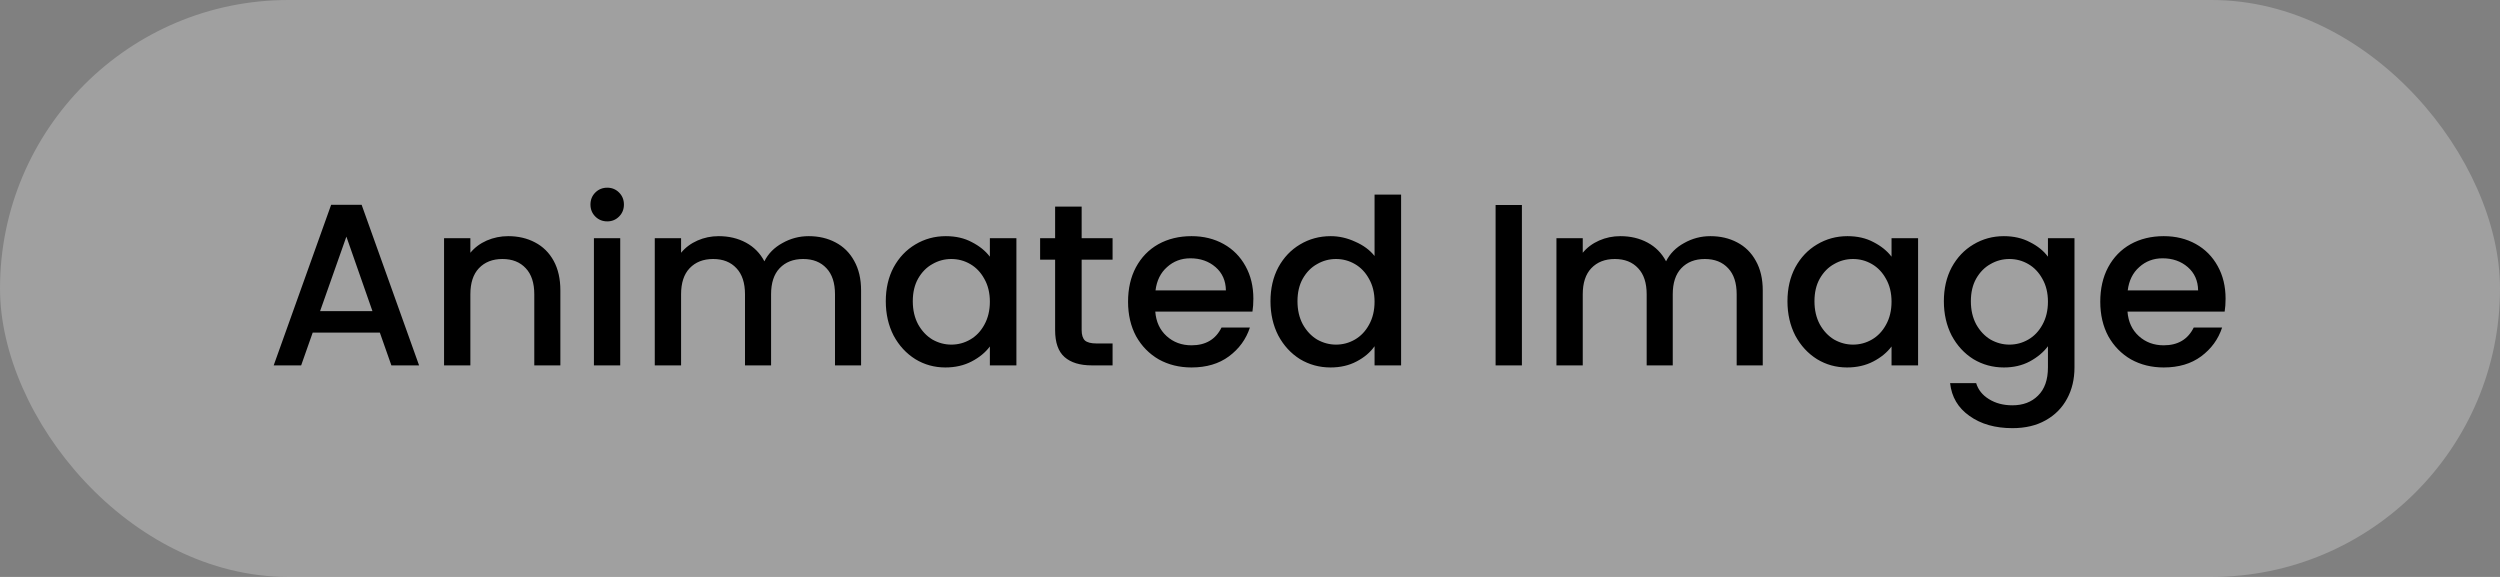 <svg xmlns="http://www.w3.org/2000/svg" fill="none" viewBox="0 0 130 30" height="30" width="130">
<rect x="0" y="0" width="130" height="30" fill="#808080" stroke="none"/>
<rect fill-opacity="0.25" fill="white" rx="15" height="30" width="130"></rect>
<path fill="black" d="M19.752 17.296H16.26L15.66 19H14.232L17.22 10.648H18.804L21.792 19H20.352L19.752 17.296ZM19.368 16.18L18.012 12.304L16.644 16.18H19.368ZM26.427 12.28C26.947 12.28 27.411 12.388 27.819 12.604C28.235 12.82 28.559 13.14 28.791 13.564C29.023 13.988 29.139 14.5 29.139 15.1V19H27.783V15.304C27.783 14.712 27.635 14.26 27.339 13.948C27.043 13.628 26.639 13.468 26.127 13.468C25.615 13.468 25.207 13.628 24.903 13.948C24.607 14.26 24.459 14.712 24.459 15.304V19H23.091V12.388H24.459V13.144C24.683 12.872 24.967 12.66 25.311 12.508C25.663 12.356 26.035 12.28 26.427 12.28ZM31.58 11.512C31.332 11.512 31.124 11.428 30.956 11.26C30.788 11.092 30.704 10.884 30.704 10.636C30.704 10.388 30.788 10.18 30.956 10.012C31.124 9.844 31.332 9.76 31.58 9.76C31.82 9.76 32.024 9.844 32.192 10.012C32.36 10.18 32.444 10.388 32.444 10.636C32.444 10.884 32.36 11.092 32.192 11.26C32.024 11.428 31.82 11.512 31.58 11.512ZM32.252 12.388V19H30.884V12.388H32.252ZM42.052 12.28C42.572 12.28 43.036 12.388 43.444 12.604C43.86 12.82 44.184 13.14 44.416 13.564C44.656 13.988 44.776 14.5 44.776 15.1V19H43.42V15.304C43.42 14.712 43.272 14.26 42.976 13.948C42.68 13.628 42.276 13.468 41.764 13.468C41.252 13.468 40.844 13.628 40.54 13.948C40.244 14.26 40.096 14.712 40.096 15.304V19H38.74V15.304C38.74 14.712 38.592 14.26 38.296 13.948C38 13.628 37.596 13.468 37.084 13.468C36.572 13.468 36.164 13.628 35.86 13.948C35.564 14.26 35.416 14.712 35.416 15.304V19H34.048V12.388H35.416V13.144C35.64 12.872 35.924 12.66 36.268 12.508C36.612 12.356 36.98 12.28 37.372 12.28C37.9 12.28 38.372 12.392 38.788 12.616C39.204 12.84 39.524 13.164 39.748 13.588C39.948 13.188 40.26 12.872 40.684 12.64C41.108 12.4 41.564 12.28 42.052 12.28ZM46.061 15.664C46.061 15 46.197 14.412 46.469 13.9C46.749 13.388 47.125 12.992 47.597 12.712C48.077 12.424 48.605 12.28 49.181 12.28C49.701 12.28 50.153 12.384 50.537 12.592C50.929 12.792 51.241 13.044 51.473 13.348V12.388H52.853V19H51.473V18.016C51.241 18.328 50.925 18.588 50.525 18.796C50.125 19.004 49.669 19.108 49.157 19.108C48.589 19.108 48.069 18.964 47.597 18.676C47.125 18.38 46.749 17.972 46.469 17.452C46.197 16.924 46.061 16.328 46.061 15.664ZM51.473 15.688C51.473 15.232 51.377 14.836 51.185 14.5C51.001 14.164 50.757 13.908 50.453 13.732C50.149 13.556 49.821 13.468 49.469 13.468C49.117 13.468 48.789 13.556 48.485 13.732C48.181 13.9 47.933 14.152 47.741 14.488C47.557 14.816 47.465 15.208 47.465 15.664C47.465 16.12 47.557 16.52 47.741 16.864C47.933 17.208 48.181 17.472 48.485 17.656C48.797 17.832 49.125 17.92 49.469 17.92C49.821 17.92 50.149 17.832 50.453 17.656C50.757 17.48 51.001 17.224 51.185 16.888C51.377 16.544 51.473 16.144 51.473 15.688ZM56.246 13.504V17.164C56.246 17.412 56.302 17.592 56.414 17.704C56.534 17.808 56.734 17.86 57.014 17.86H57.854V19H56.774C56.158 19 55.686 18.856 55.358 18.568C55.03 18.28 54.866 17.812 54.866 17.164V13.504H54.086V12.388H54.866V10.744H56.246V12.388H57.854V13.504H56.246ZM65.175 15.532C65.175 15.78 65.159 16.004 65.127 16.204H60.075C60.115 16.732 60.311 17.156 60.663 17.476C61.015 17.796 61.447 17.956 61.959 17.956C62.695 17.956 63.215 17.648 63.519 17.032H64.995C64.795 17.64 64.431 18.14 63.903 18.532C63.383 18.916 62.735 19.108 61.959 19.108C61.327 19.108 60.759 18.968 60.255 18.688C59.759 18.4 59.367 18 59.079 17.488C58.799 16.968 58.659 16.368 58.659 15.688C58.659 15.008 58.795 14.412 59.067 13.9C59.347 13.38 59.735 12.98 60.231 12.7C60.735 12.42 61.311 12.28 61.959 12.28C62.583 12.28 63.139 12.416 63.627 12.688C64.115 12.96 64.495 13.344 64.767 13.84C65.039 14.328 65.175 14.892 65.175 15.532ZM63.747 15.1C63.739 14.596 63.559 14.192 63.207 13.888C62.855 13.584 62.419 13.432 61.899 13.432C61.427 13.432 61.023 13.584 60.687 13.888C60.351 14.184 60.151 14.588 60.087 15.1H63.747ZM66.065 15.664C66.065 15 66.201 14.412 66.473 13.9C66.753 13.388 67.129 12.992 67.601 12.712C68.081 12.424 68.613 12.28 69.197 12.28C69.629 12.28 70.053 12.376 70.469 12.568C70.893 12.752 71.229 13 71.477 13.312V10.12H72.857V19H71.477V18.004C71.253 18.324 70.941 18.588 70.541 18.796C70.149 19.004 69.697 19.108 69.185 19.108C68.609 19.108 68.081 18.964 67.601 18.676C67.129 18.38 66.753 17.972 66.473 17.452C66.201 16.924 66.065 16.328 66.065 15.664ZM71.477 15.688C71.477 15.232 71.381 14.836 71.189 14.5C71.005 14.164 70.761 13.908 70.457 13.732C70.153 13.556 69.825 13.468 69.473 13.468C69.121 13.468 68.793 13.556 68.489 13.732C68.185 13.9 67.937 14.152 67.745 14.488C67.561 14.816 67.469 15.208 67.469 15.664C67.469 16.12 67.561 16.52 67.745 16.864C67.937 17.208 68.185 17.472 68.489 17.656C68.801 17.832 69.129 17.92 69.473 17.92C69.825 17.92 70.153 17.832 70.457 17.656C70.761 17.48 71.005 17.224 71.189 16.888C71.381 16.544 71.477 16.144 71.477 15.688ZM79.139 10.66V19H77.771V10.66H79.139ZM88.939 12.28C89.459 12.28 89.923 12.388 90.331 12.604C90.747 12.82 91.071 13.14 91.303 13.564C91.543 13.988 91.663 14.5 91.663 15.1V19H90.307V15.304C90.307 14.712 90.159 14.26 89.863 13.948C89.567 13.628 89.163 13.468 88.651 13.468C88.139 13.468 87.731 13.628 87.427 13.948C87.131 14.26 86.983 14.712 86.983 15.304V19H85.627V15.304C85.627 14.712 85.479 14.26 85.183 13.948C84.887 13.628 84.483 13.468 83.971 13.468C83.459 13.468 83.051 13.628 82.747 13.948C82.451 14.26 82.303 14.712 82.303 15.304V19H80.935V12.388H82.303V13.144C82.527 12.872 82.811 12.66 83.155 12.508C83.499 12.356 83.867 12.28 84.259 12.28C84.787 12.28 85.259 12.392 85.675 12.616C86.091 12.84 86.411 13.164 86.635 13.588C86.835 13.188 87.147 12.872 87.571 12.64C87.995 12.4 88.451 12.28 88.939 12.28ZM92.948 15.664C92.948 15 93.084 14.412 93.356 13.9C93.636 13.388 94.012 12.992 94.484 12.712C94.964 12.424 95.492 12.28 96.068 12.28C96.588 12.28 97.04 12.384 97.424 12.592C97.816 12.792 98.128 13.044 98.36 13.348V12.388H99.74V19H98.36V18.016C98.128 18.328 97.812 18.588 97.412 18.796C97.012 19.004 96.556 19.108 96.044 19.108C95.476 19.108 94.956 18.964 94.484 18.676C94.012 18.38 93.636 17.972 93.356 17.452C93.084 16.924 92.948 16.328 92.948 15.664ZM98.36 15.688C98.36 15.232 98.264 14.836 98.072 14.5C97.888 14.164 97.644 13.908 97.34 13.732C97.036 13.556 96.708 13.468 96.356 13.468C96.004 13.468 95.676 13.556 95.372 13.732C95.068 13.9 94.82 14.152 94.628 14.488C94.444 14.816 94.352 15.208 94.352 15.664C94.352 16.12 94.444 16.52 94.628 16.864C94.82 17.208 95.068 17.472 95.372 17.656C95.684 17.832 96.012 17.92 96.356 17.92C96.708 17.92 97.036 17.832 97.34 17.656C97.644 17.48 97.888 17.224 98.072 16.888C98.264 16.544 98.36 16.144 98.36 15.688ZM104.201 12.28C104.713 12.28 105.165 12.384 105.557 12.592C105.957 12.792 106.269 13.044 106.493 13.348V12.388H107.873V19.108C107.873 19.716 107.745 20.256 107.489 20.728C107.233 21.208 106.861 21.584 106.373 21.856C105.893 22.128 105.317 22.264 104.645 22.264C103.749 22.264 103.005 22.052 102.413 21.628C101.821 21.212 101.485 20.644 101.405 19.924H102.761C102.865 20.268 103.085 20.544 103.421 20.752C103.765 20.968 104.173 21.076 104.645 21.076C105.197 21.076 105.641 20.908 105.977 20.572C106.321 20.236 106.493 19.748 106.493 19.108V18.004C106.261 18.316 105.945 18.58 105.545 18.796C105.153 19.004 104.705 19.108 104.201 19.108C103.625 19.108 103.097 18.964 102.617 18.676C102.145 18.38 101.769 17.972 101.489 17.452C101.217 16.924 101.081 16.328 101.081 15.664C101.081 15 101.217 14.412 101.489 13.9C101.769 13.388 102.145 12.992 102.617 12.712C103.097 12.424 103.625 12.28 104.201 12.28ZM106.493 15.688C106.493 15.232 106.397 14.836 106.205 14.5C106.021 14.164 105.777 13.908 105.473 13.732C105.169 13.556 104.841 13.468 104.489 13.468C104.137 13.468 103.809 13.556 103.505 13.732C103.201 13.9 102.953 14.152 102.761 14.488C102.577 14.816 102.485 15.208 102.485 15.664C102.485 16.12 102.577 16.52 102.761 16.864C102.953 17.208 103.201 17.472 103.505 17.656C103.817 17.832 104.145 17.92 104.489 17.92C104.841 17.92 105.169 17.832 105.473 17.656C105.777 17.48 106.021 17.224 106.205 16.888C106.397 16.544 106.493 16.144 106.493 15.688ZM115.73 15.532C115.73 15.78 115.714 16.004 115.682 16.204H110.63C110.67 16.732 110.866 17.156 111.218 17.476C111.57 17.796 112.002 17.956 112.514 17.956C113.25 17.956 113.77 17.648 114.074 17.032H115.55C115.35 17.64 114.986 18.14 114.458 18.532C113.938 18.916 113.29 19.108 112.514 19.108C111.882 19.108 111.314 18.968 110.81 18.688C110.314 18.4 109.922 18 109.634 17.488C109.354 16.968 109.214 16.368 109.214 15.688C109.214 15.008 109.35 14.412 109.622 13.9C109.902 13.38 110.29 12.98 110.786 12.7C111.29 12.42 111.866 12.28 112.514 12.28C113.138 12.28 113.694 12.416 114.182 12.688C114.67 12.96 115.05 13.344 115.322 13.84C115.594 14.328 115.73 14.892 115.73 15.532ZM114.302 15.1C114.294 14.596 114.114 14.192 113.762 13.888C113.41 13.584 112.974 13.432 112.454 13.432C111.982 13.432 111.578 13.584 111.242 13.888C110.906 14.184 110.706 14.588 110.642 15.1H114.302Z"></path>
</svg>
